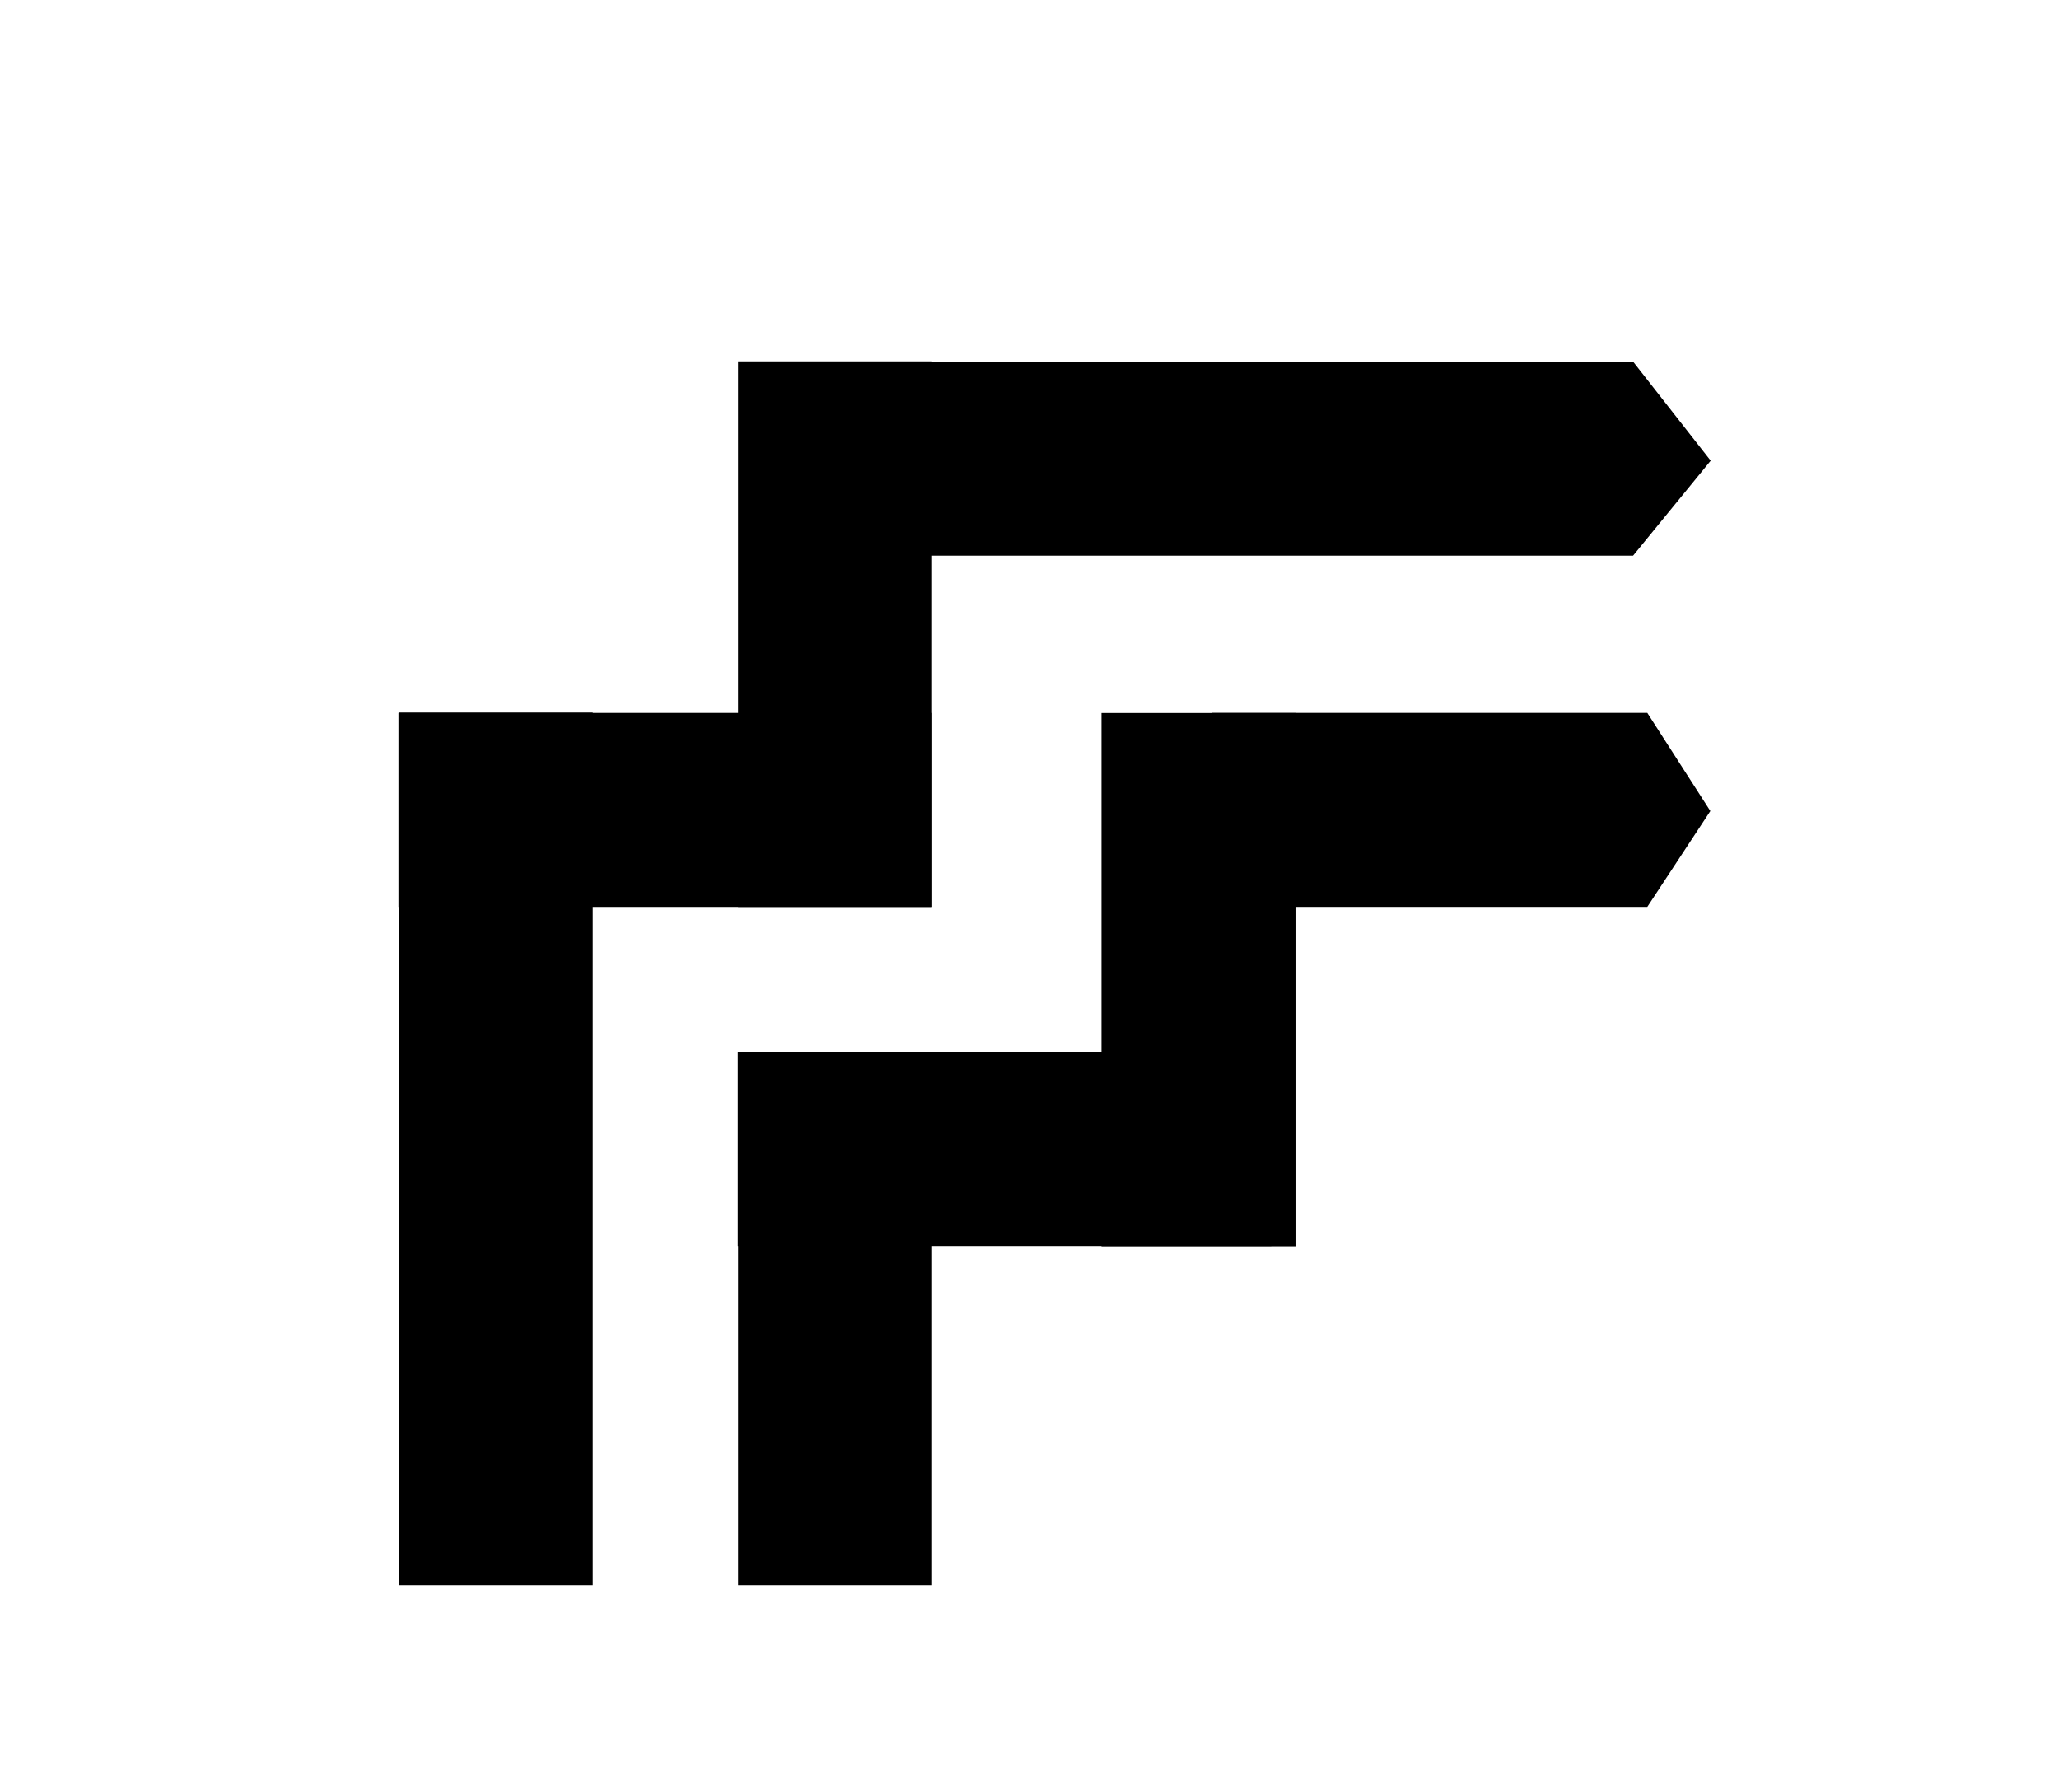 <svg width="85" height="74" viewBox="0 0 85 74" fill="none" xmlns="http://www.w3.org/2000/svg">
<path d="M30.471 43.435L30.471 65.458L38.479 65.458L38.479 43.435L30.471 43.435Z" fill="black"/>
<path d="M30.458 51.449L52.481 51.449L52.481 43.441L30.458 43.441L30.458 51.449Z" fill="black"/>
<path d="M68.005 37.441L50.013 37.441L50.013 29.432L68.005 29.432L70.608 33.484L68.005 37.441Z" fill="black"/>
<path d="M53.481 51.461L53.481 29.438L45.472 29.438L45.472 51.461L53.481 51.461Z" fill="black"/>
<path d="M16.463 29.421L16.463 65.458L24.471 65.458L24.471 29.421L16.463 29.421Z" fill="black"/>
<path d="M36.325 14.931L67.419 14.931L70.622 19.02L67.419 22.94L36.325 22.94L36.325 14.931Z" fill="black"/>
<path d="M30.47 37.443L30.47 14.919L38.478 14.919L38.478 37.443L30.47 37.443Z" fill="black"/>
<path d="M16.451 37.442L38.473 37.442L38.473 29.434L16.451 29.434L16.451 37.442Z" fill="black"/>
</svg>
